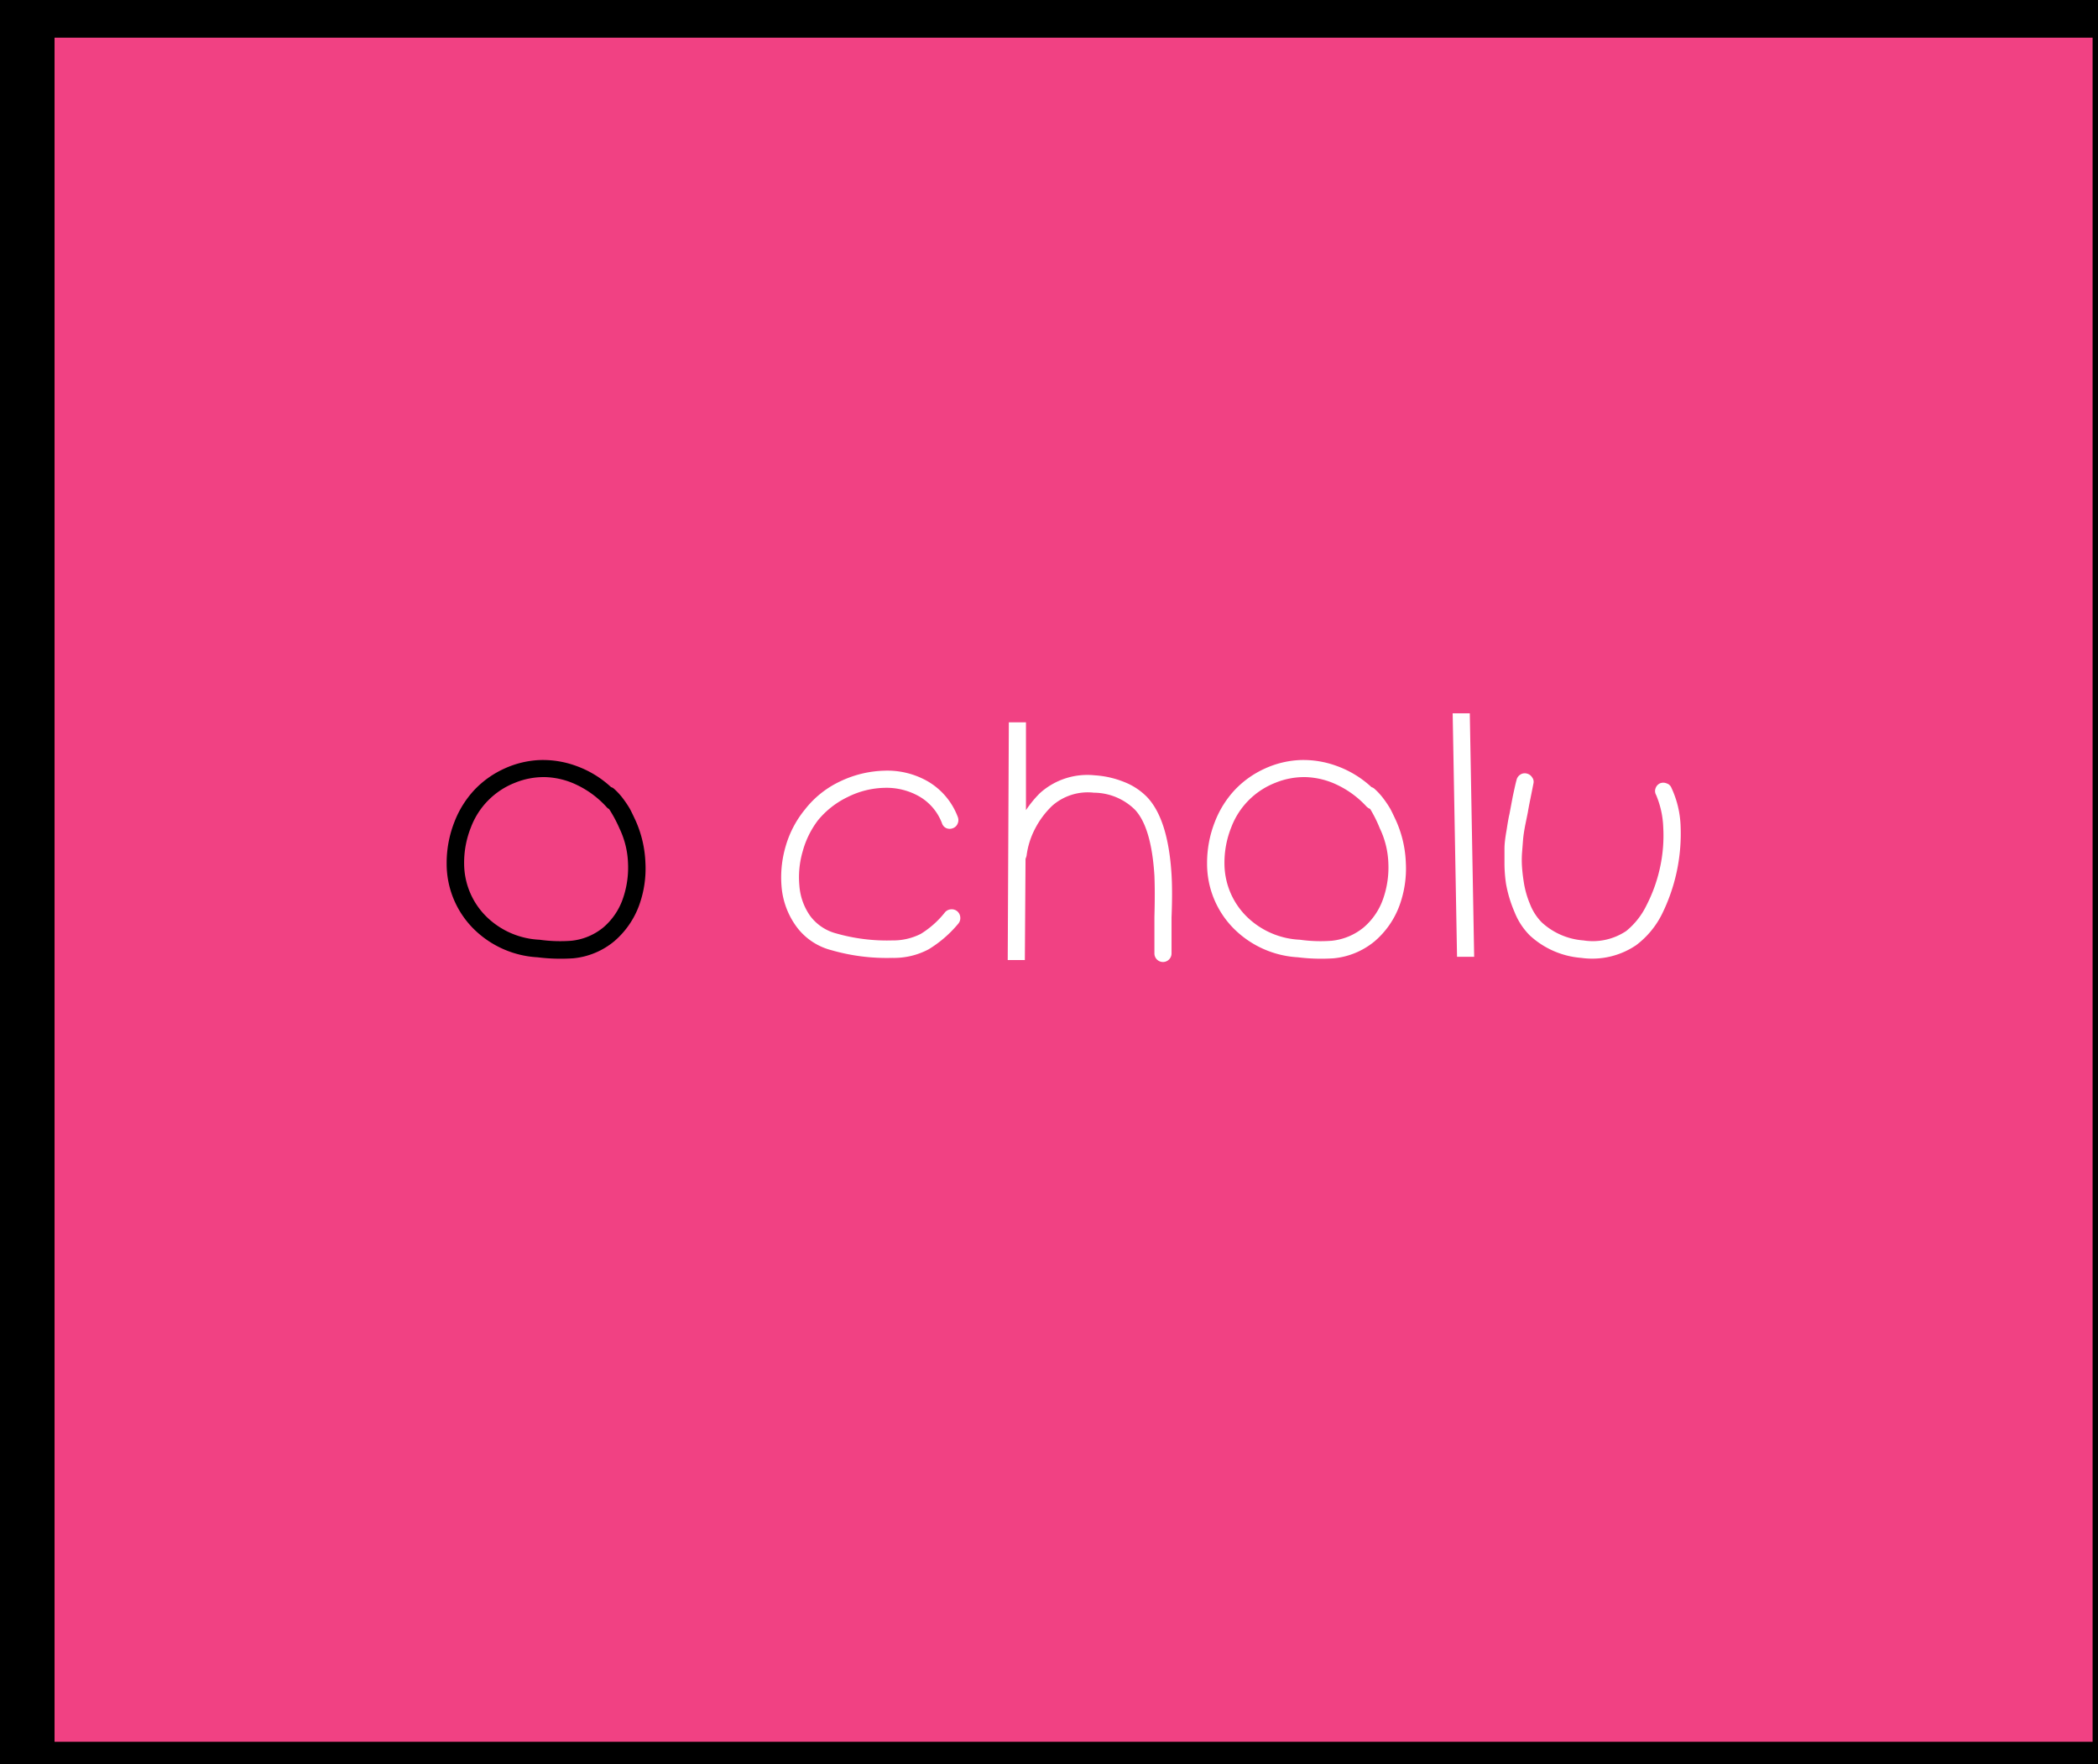 <svg id="Layer_1" data-name="Layer 1" xmlns="http://www.w3.org/2000/svg" viewBox="0 0 245 206"><rect x="0" y="0" width="245" height="206" fill="#333333" stroke="none"/><defs><style>.cls-1{fill:#f14183;stroke:#000;stroke-miterlimit:10;stroke-width:7px;}.cls-2{fill:#fff;}</style></defs><title>o cholu</title><rect class="cls-1" x="2.87" y="0.9" width="245" height="206"/><path d="M71.36,91.92a.88.88,0,0,1,.31.16,7.81,7.81,0,0,1,1.17,1.29,11.7,11.7,0,0,1,.72,1.09q.21.39.68,1.4a13.26,13.26,0,0,1,1.13,4.88,12.61,12.61,0,0,1-.74,5,10.06,10.06,0,0,1-2.89,4.17,8.82,8.82,0,0,1-4.8,2,21.88,21.88,0,0,1-4.17-.12,11.49,11.49,0,0,1-7.45-3.31,10.71,10.71,0,0,1-3.16-7.6,13.1,13.1,0,0,1,.9-4.88,11.55,11.55,0,0,1,2.38-3.8,11.17,11.17,0,0,1,3.45-2.44,11,11,0,0,1,4.08-1,11.29,11.29,0,0,1,4.31.68A11.88,11.88,0,0,1,71.36,91.92Zm-.55,2.3a11.16,11.16,0,0,0-3.43-2.55,9.12,9.12,0,0,0-3.69-.92,8.88,8.88,0,0,0-3.55.66A9,9,0,0,0,55,96.6a11.1,11.1,0,0,0-.8,4.25,8.73,8.73,0,0,0,2.61,6.2,9.47,9.47,0,0,0,6.2,2.69,17.32,17.32,0,0,0,3.71.12,7,7,0,0,0,3.74-1.56A7.72,7.72,0,0,0,72.72,105a11.07,11.07,0,0,0,.62-4.17,10.21,10.21,0,0,0-1-4.09,15.4,15.4,0,0,0-1.21-2.26A1,1,0,0,1,70.81,94.22Z"/><path class="cls-2" d="M110,96.13A6.1,6.1,0,0,0,107.34,93a7.72,7.72,0,0,0-4-1A10.07,10.07,0,0,0,99,93.07a10.18,10.18,0,0,0-3.47,2.71,10.53,10.53,0,0,0-1.79,3.63,10.73,10.73,0,0,0-.39,4A7,7,0,0,0,94.64,107a5.55,5.55,0,0,0,3,2,21.56,21.56,0,0,0,6.55.82,7.13,7.13,0,0,0,3.33-.76,10.8,10.8,0,0,0,2.83-2.52,1,1,0,0,1,.7-.35,1,1,0,0,1,.74.23,1,1,0,0,1,.35.7,1,1,0,0,1-.23.74,13.8,13.8,0,0,1-3.47,3,8.62,8.62,0,0,1-4.25,1,23.28,23.28,0,0,1-7.1-.9A7.32,7.32,0,0,1,93,108.2a9.17,9.17,0,0,1-1.72-4.54,12.88,12.88,0,0,1,.47-4.84A12,12,0,0,1,94,94.53a11.29,11.29,0,0,1,4.11-3.28A12.69,12.69,0,0,1,103.26,90a9.5,9.5,0,0,1,5.13,1.27,8.12,8.12,0,0,1,3.45,4.11,1,1,0,0,1,0,.78.94.94,0,0,1-.55.55,1,1,0,0,1-.78,0A.94.94,0,0,1,110,96.13Z"/><path class="cls-2" d="M117.81,84.35h2l0,10.26a12.7,12.7,0,0,1,1.64-2,8.28,8.28,0,0,1,6.4-2.07,11,11,0,0,1,3.43.78A7.54,7.54,0,0,1,134,93.13q2.42,2.61,2.81,9,.12,2,0,5,0,.55,0,1.44c0,.6,0,1.12,0,1.56s0,.85,0,1.21a1,1,0,1,1-2,0q0-.55,0-1.23t0-1.58q0-.9,0-1.44.08-2.89,0-4.84-.35-5.62-2.26-7.68a6.87,6.87,0,0,0-4.8-2,6.29,6.29,0,0,0-4.87,1.52,10.19,10.19,0,0,0-2,2.67,9.34,9.34,0,0,0-1,3.18,2.75,2.75,0,0,1-.12.35l-.08,11.82h-2Z"/><path class="cls-2" d="M160.16,91.92a.88.88,0,0,1,.31.16,7.88,7.88,0,0,1,1.17,1.29,11.75,11.75,0,0,1,.72,1.09q.21.39.68,1.4a13.24,13.24,0,0,1,1.13,4.88,12.61,12.61,0,0,1-.74,5,10.06,10.06,0,0,1-2.89,4.17,8.82,8.82,0,0,1-4.8,2,21.88,21.88,0,0,1-4.17-.12,11.49,11.49,0,0,1-7.45-3.31,10.71,10.71,0,0,1-3.16-7.6,13.09,13.09,0,0,1,.9-4.88,11.55,11.55,0,0,1,2.38-3.8,11.18,11.18,0,0,1,3.45-2.44,11,11,0,0,1,4.08-1,11.29,11.29,0,0,1,4.31.68A11.88,11.88,0,0,1,160.16,91.92Zm-.55,2.3a11.16,11.16,0,0,0-3.43-2.55,9.12,9.12,0,0,0-3.69-.92,8.89,8.89,0,0,0-3.55.66,9,9,0,0,0-5.15,5.19,11.1,11.1,0,0,0-.8,4.25,8.73,8.73,0,0,0,2.61,6.2,9.47,9.47,0,0,0,6.2,2.69,17.32,17.32,0,0,0,3.71.12,7,7,0,0,0,3.74-1.56,7.71,7.71,0,0,0,2.26-3.31,11.07,11.07,0,0,0,.62-4.17,10.2,10.2,0,0,0-1-4.09A15.35,15.35,0,0,0,160,94.46,1,1,0,0,1,159.62,94.22Z"/><path class="cls-2" d="M169.64,83.3h2l.51,28.43h-2Z"/><path class="cls-2" d="M179.08,91.45q-.08.43-.33,1.66t-.33,1.74l-.31,1.52q-.2,1.05-.25,1.7t-.12,1.52a12,12,0,0,0,0,1.68q.06.8.18,1.58a10.92,10.92,0,0,0,.76,2.75,6.2,6.2,0,0,0,1.38,2.13,8.06,8.06,0,0,0,4.86,2.09,7,7,0,0,0,5-1.11,8.84,8.84,0,0,0,2.36-3,17.82,17.82,0,0,0,1.58-4.43,17.37,17.37,0,0,0,.37-4.66,10.61,10.61,0,0,0-.84-3.8.91.91,0,0,1-.06-.76,1,1,0,0,1,.51-.58,1,1,0,0,1,.78,0,.88.88,0,0,1,.57.53,11.46,11.46,0,0,1,1.07,4.56,21.19,21.19,0,0,1-2.2,10.22,10.26,10.26,0,0,1-3,3.59,9.15,9.15,0,0,1-6.4,1.48,10,10,0,0,1-6-2.61,8,8,0,0,1-1.79-2.73,14.89,14.89,0,0,1-1-3.31,17,17,0,0,1-.18-2.2q0-1.15,0-1.93t.25-2.16q.21-1.38.33-1.85l.39-2.07q.35-1.64.43-1.87a1,1,0,0,1,.43-.66.93.93,0,0,1,.76-.14,1,1,0,0,1,.64.45A.84.84,0,0,1,179.08,91.45Z"/></svg>